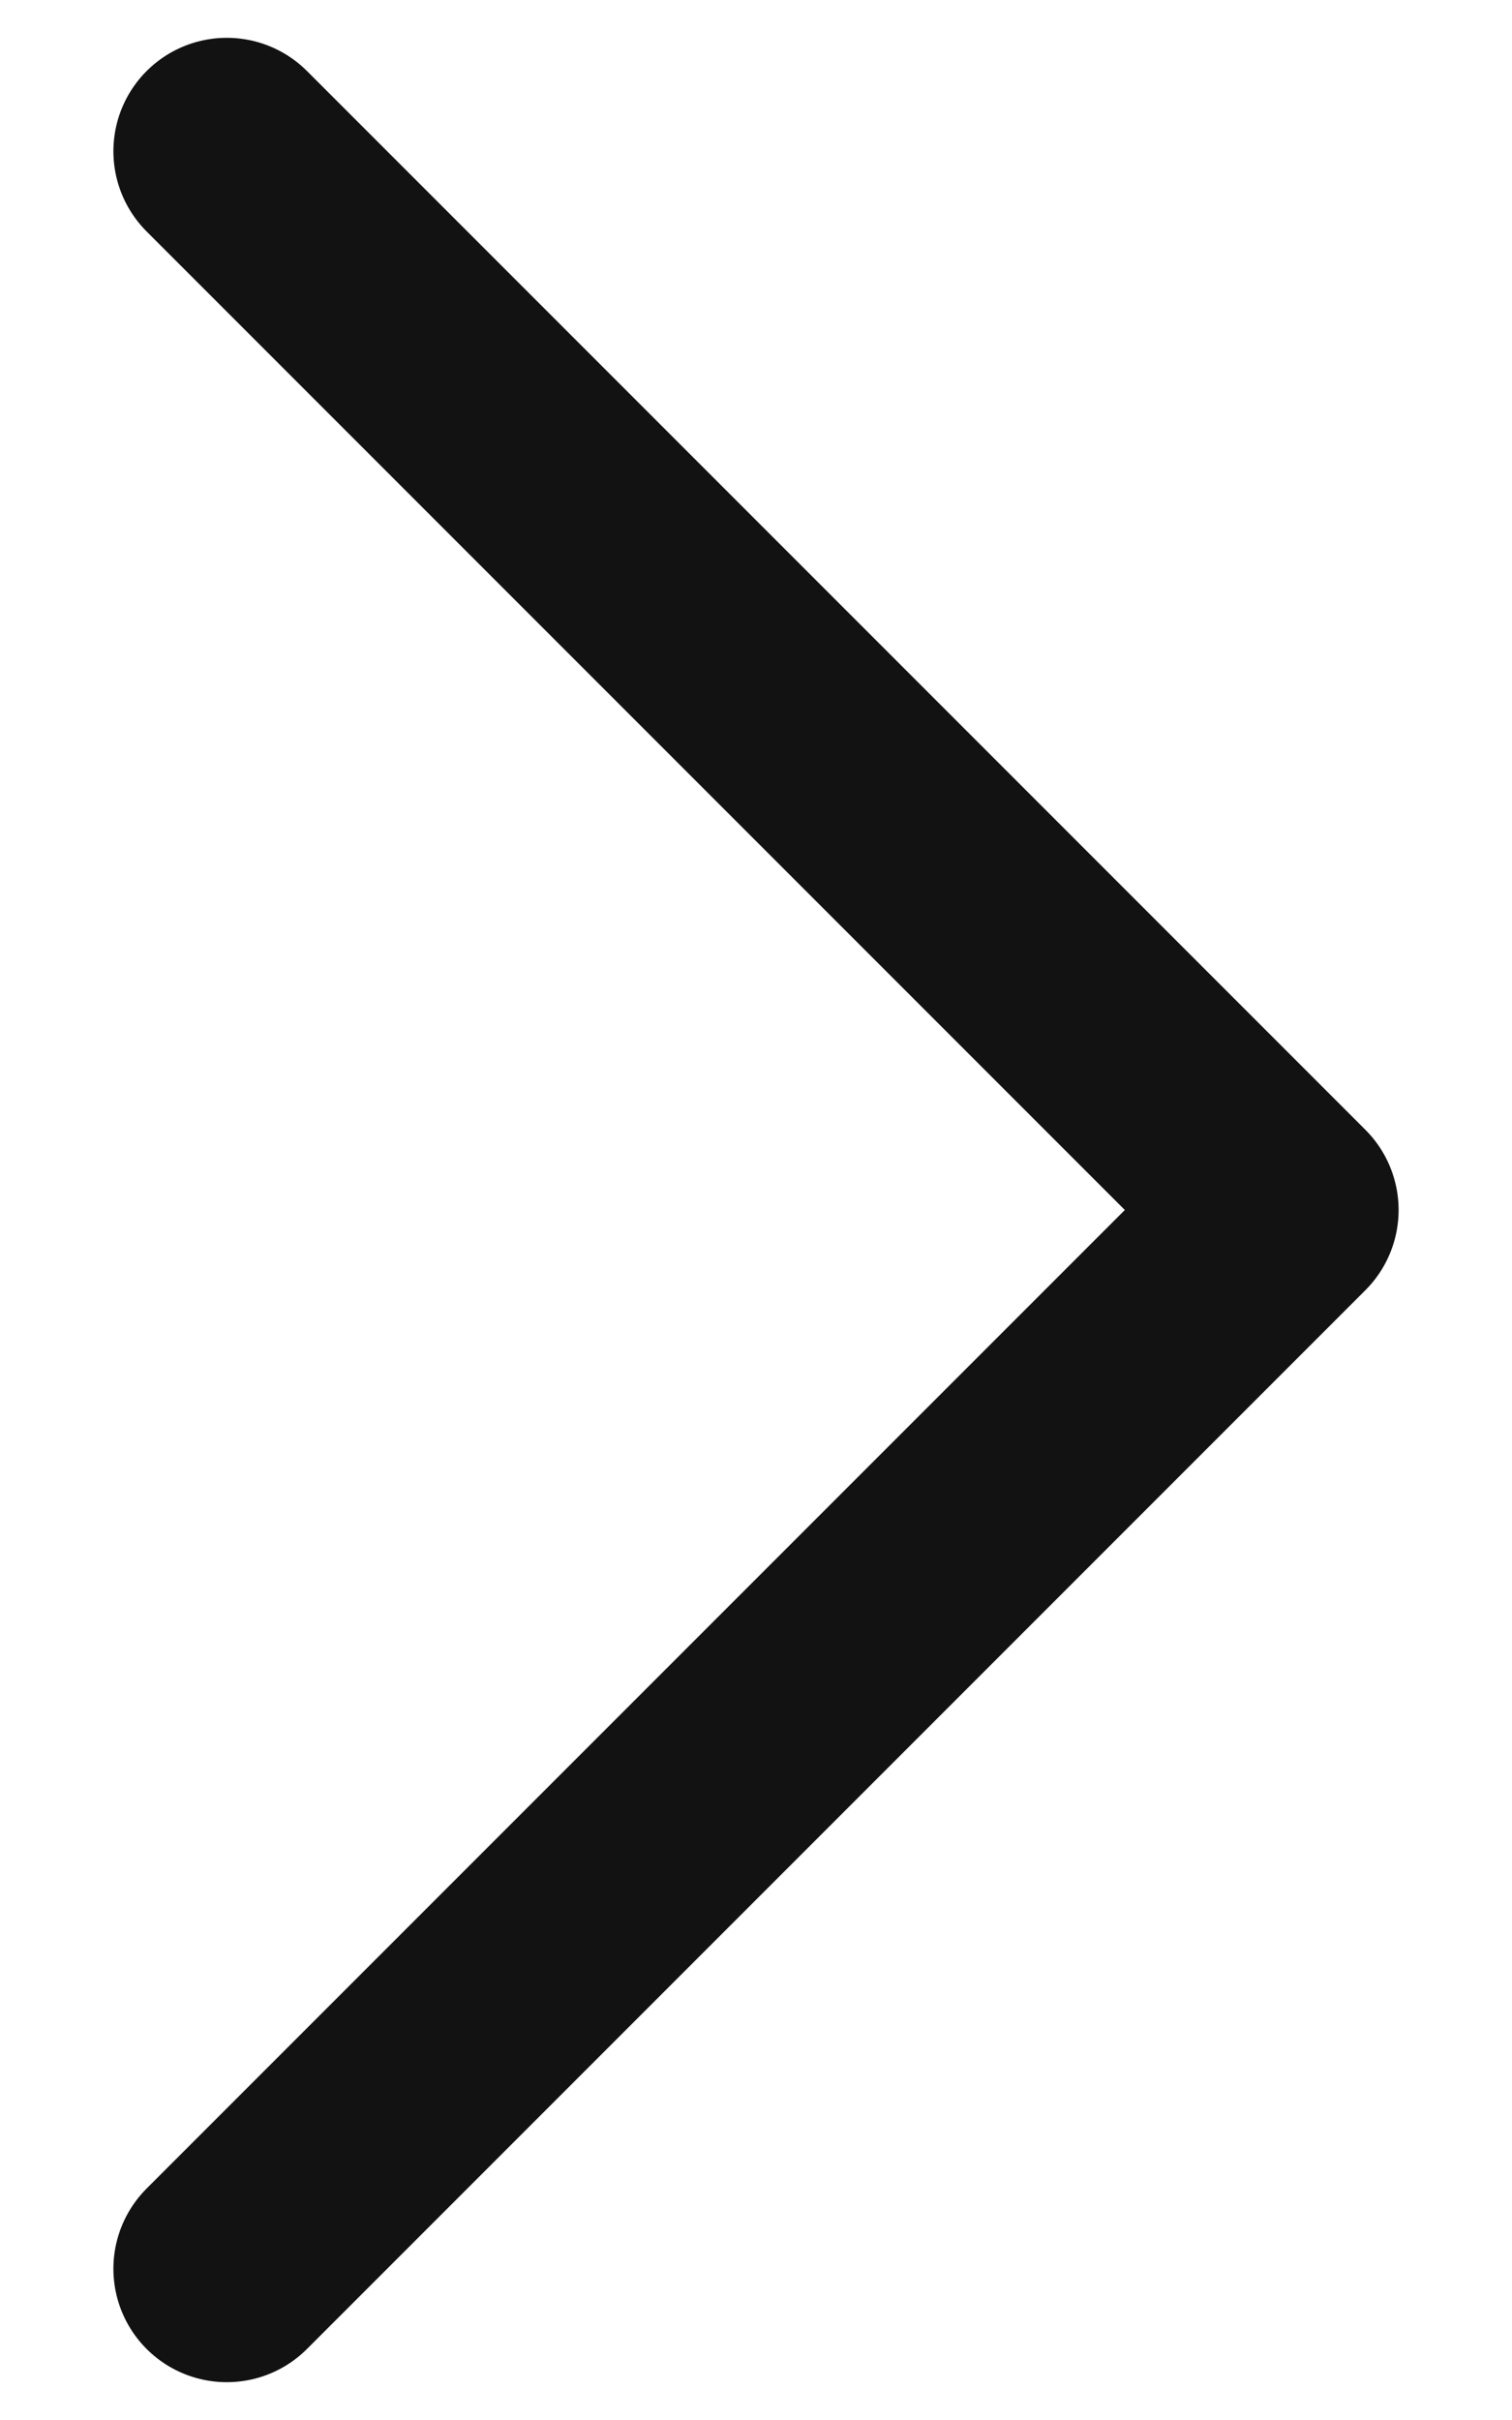 <svg width="10" height="16" viewBox="0 0 10 16" fill="none" xmlns="http://www.w3.org/2000/svg">
<path d="M1.5 1L8.5 8L1.5 15" stroke="#121212" stroke-width="1.5" stroke-linecap="round" stroke-linejoin="round"/>
</svg>
